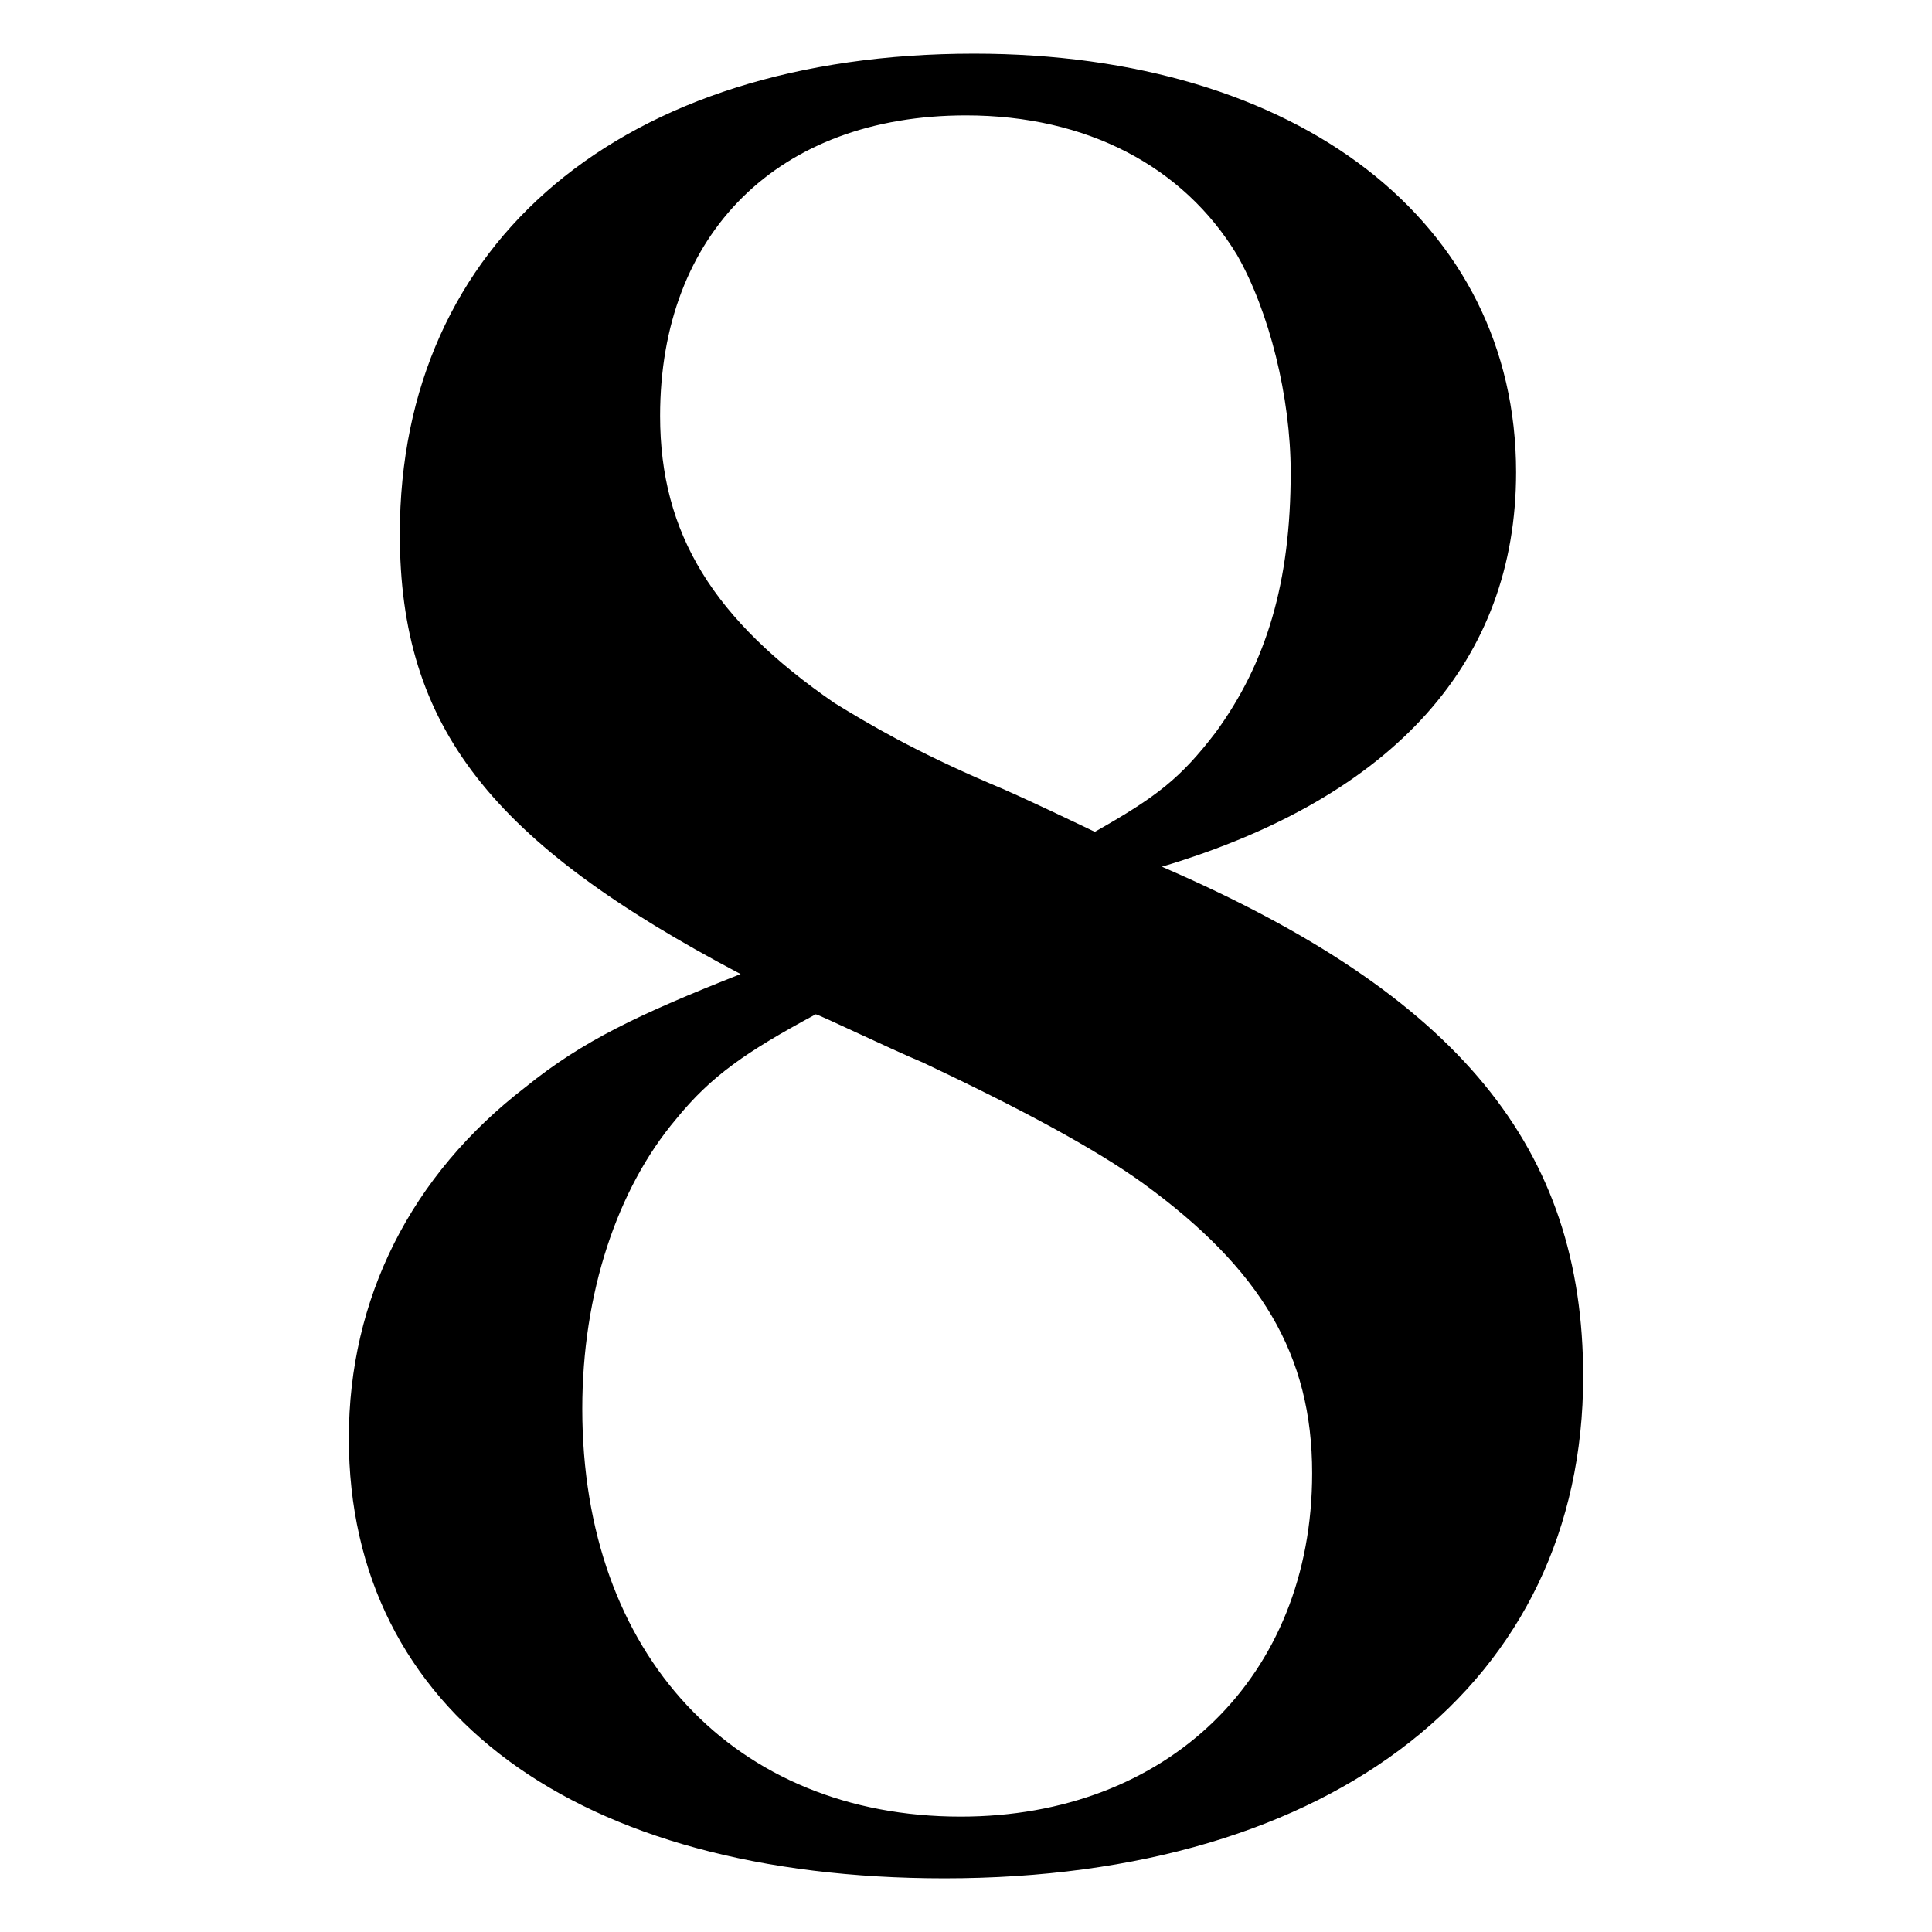 <?xml version="1.0" encoding="utf-8"?>
<!-- Generator: Adobe Illustrator 18.0.0, SVG Export Plug-In . SVG Version: 6.00 Build 0)  -->
<!DOCTYPE svg PUBLIC "-//W3C//DTD SVG 1.1//EN" "http://www.w3.org/Graphics/SVG/1.1/DTD/svg11.dtd">
<svg version="1.1" id="圖層_1" xmlns:x="http://ns.adobe.com/Extensibility/1.0/" xmlns:i="http://ns.adobe.com/AdobeIllustrator/10.0/" xmlns:graph="http://ns.adobe.com/Graphs/1.0/"
	 xmlns="http://www.w3.org/2000/svg" xmlns:xlink="http://www.w3.org/1999/xlink" xmlns:a="http://ns.adobe.com/AdobeSVGViewerExtensions/3.0/"
	 x="0px" y="0px" viewBox="0 0 72 72" style="enable-background:new 0 0 72 72;" xml:space="preserve">
<path d="M59,51.3C59,62.7,49.7,70,35.2,70C21.5,70,13,63.8,13,53.6c0-5.2,2.3-9.8,6.6-13.1c2.1-1.7,4.2-2.7,8-4.2
	c-9.3-4.9-12.7-9.2-12.7-16.4C14.9,9,23.2,2,36.3,2c12.1,0,20.2,6.3,20.2,15.6c0,7-4.5,12.1-13.2,14.7C54.4,37.1,59,42.8,59,51.3z
	 M25.2,41.7c-2.2,2.6-3.5,6.5-3.5,10.8c0,9.2,5.7,15.2,14.1,15.2c7.7,0,13.1-5.2,13.1-12.8c0-4.4-1.9-7.6-6.3-10.8
	c-1.8-1.3-4.6-2.8-8.2-4.5c-1.2-0.5-3.9-1.8-4-1.8C27.8,39.2,26.5,40.1,25.2,41.7z M45.3,27.3c1.9-2.6,2.8-5.6,2.8-9.7
	c0-2.8-0.8-6-2-8.1c-2-3.3-5.6-5.2-10.1-5.2c-7,0-11.4,4.4-11.4,11.2c0,4.4,2,7.6,6.5,10.7c1.3,0.8,3,1.8,5.8,3
	c1,0.4,3.9,1.8,3.9,1.8C43.1,29.7,44,29,45.3,27.3z"/>
</svg>
